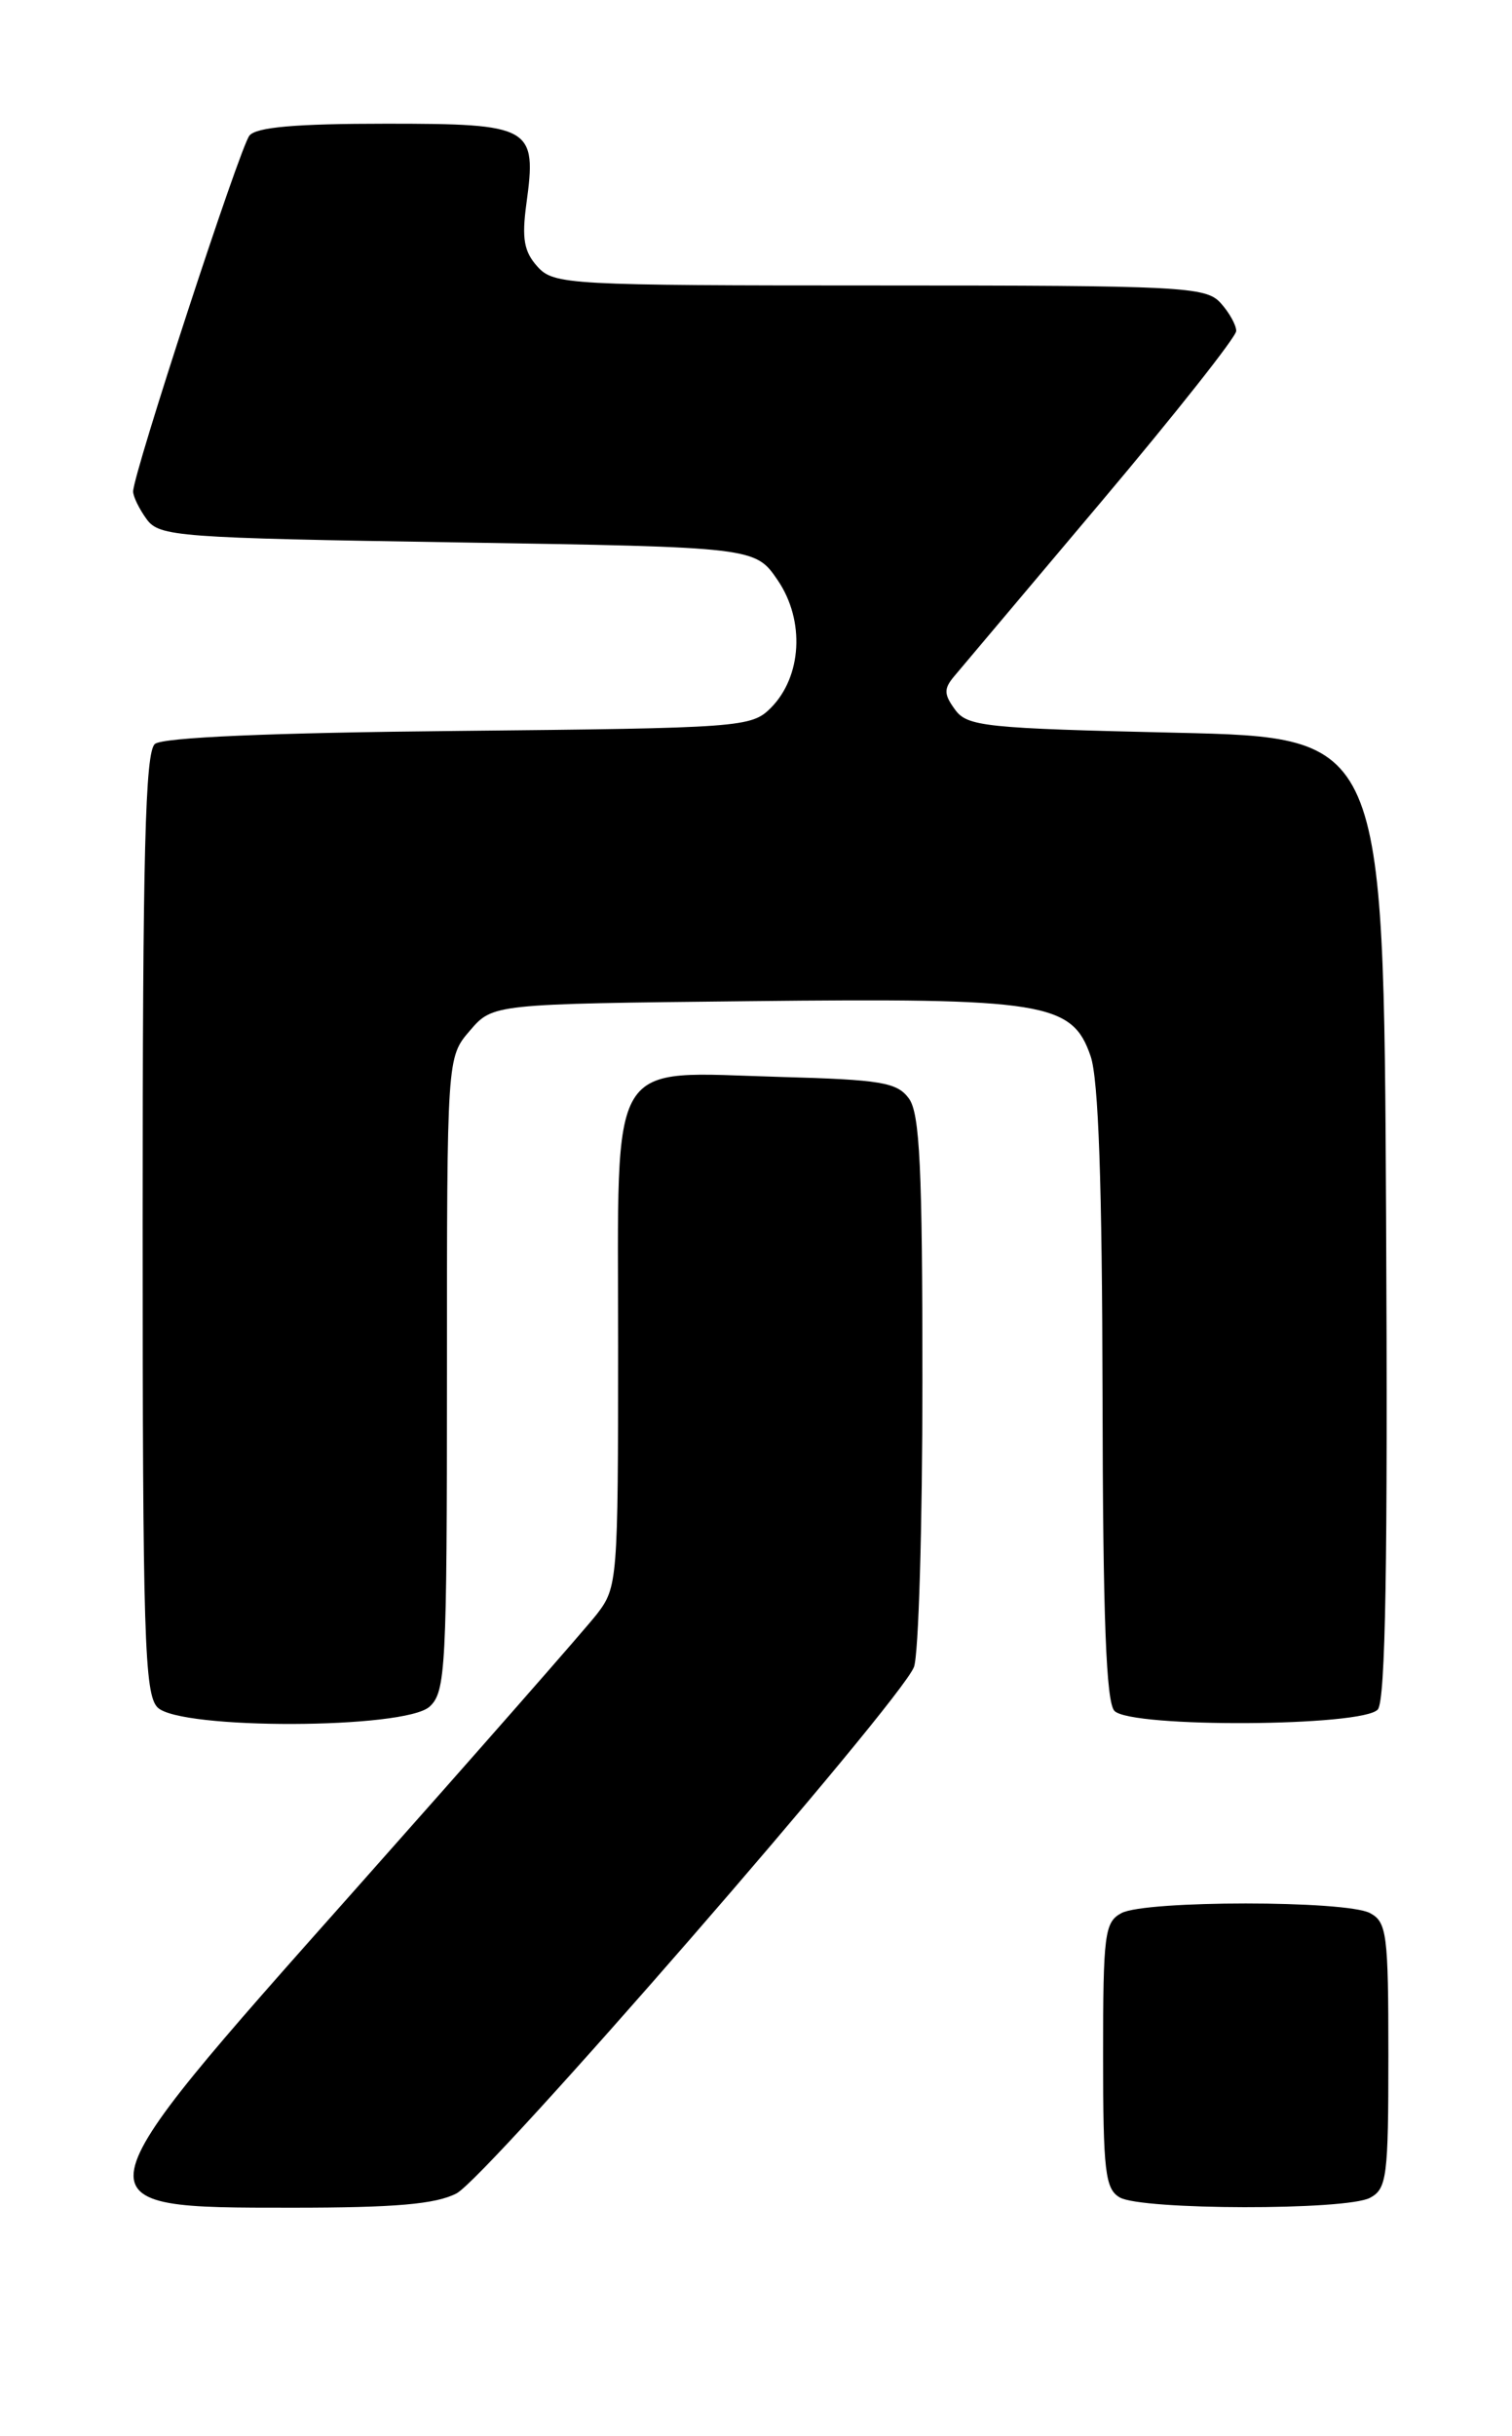 <?xml version="1.0" encoding="UTF-8" standalone="no"?>
<!DOCTYPE svg PUBLIC "-//W3C//DTD SVG 1.1//EN" "http://www.w3.org/Graphics/SVG/1.1/DTD/svg11.dtd" >
<svg xmlns="http://www.w3.org/2000/svg" xmlns:xlink="http://www.w3.org/1999/xlink" version="1.1" viewBox="0 0 159 256">
 <g >
 <path fill="currentColor"
d=" M 48.00 230.50 C 51.22 228.83 94.70 178.85 96.11 175.18 C 96.60 173.91 97.00 160.39 97.00 145.13 C 97.00 122.76 96.73 117.01 95.58 115.44 C 94.34 113.74 92.66 113.46 82.04 113.17 C 63.69 112.66 65.00 110.49 65.00 141.39 C 65.00 166.08 64.94 166.80 62.77 169.62 C 61.54 171.20 50.06 184.27 37.27 198.66 C 7.47 232.17 7.51 232.00 30.75 232.00 C 41.55 232.00 45.82 231.63 48.00 230.50 Z  M 144.07 230.96 C 145.84 230.02 146.00 228.75 146.00 216.00 C 146.00 203.25 145.84 201.98 144.07 201.04 C 141.55 199.69 120.45 199.69 117.93 201.04 C 116.16 201.98 116.00 203.25 116.00 215.99 C 116.00 228.18 116.22 230.03 117.75 230.92 C 120.05 232.26 141.58 232.30 144.07 230.96 Z  M 45.17 179.35 C 46.87 177.80 47.00 175.38 47.00 144.40 C 47.00 111.11 47.00 111.11 49.41 108.31 C 51.82 105.50 51.82 105.50 78.70 105.21 C 109.85 104.86 112.76 105.33 114.69 111.00 C 115.52 113.41 115.90 124.48 115.94 146.55 C 115.98 170.08 116.32 178.92 117.20 179.80 C 119.00 181.60 143.38 181.45 144.89 179.64 C 145.70 178.65 145.95 164.26 145.76 127.89 C 145.50 77.50 145.50 77.50 123.67 77.00 C 103.58 76.54 101.72 76.35 100.43 74.57 C 99.25 72.96 99.24 72.38 100.34 71.07 C 101.07 70.21 108.04 61.94 115.83 52.70 C 123.62 43.46 130.00 35.40 130.00 34.78 C 130.00 34.16 129.26 32.83 128.35 31.83 C 126.80 30.13 124.35 30.00 92.50 30.00 C 59.69 30.00 58.24 29.92 56.52 28.02 C 55.10 26.45 54.86 25.07 55.35 21.44 C 56.47 13.31 55.93 13.00 40.59 13.00 C 31.12 13.00 26.95 13.36 26.23 14.25 C 25.22 15.49 14.00 49.80 14.00 51.65 C 14.00 52.18 14.64 53.49 15.42 54.56 C 16.76 56.39 18.62 56.53 48.13 57.00 C 79.42 57.50 79.42 57.50 81.80 61.00 C 84.66 65.22 84.33 71.11 81.05 74.40 C 79.02 76.43 77.91 76.51 48.26 76.81 C 28.43 77.00 17.12 77.49 16.29 78.18 C 15.27 79.02 15.00 89.59 15.00 128.55 C 15.00 172.04 15.19 178.04 16.57 179.43 C 18.93 181.79 42.55 181.72 45.17 179.35 Z "/>
</g>
</svg>